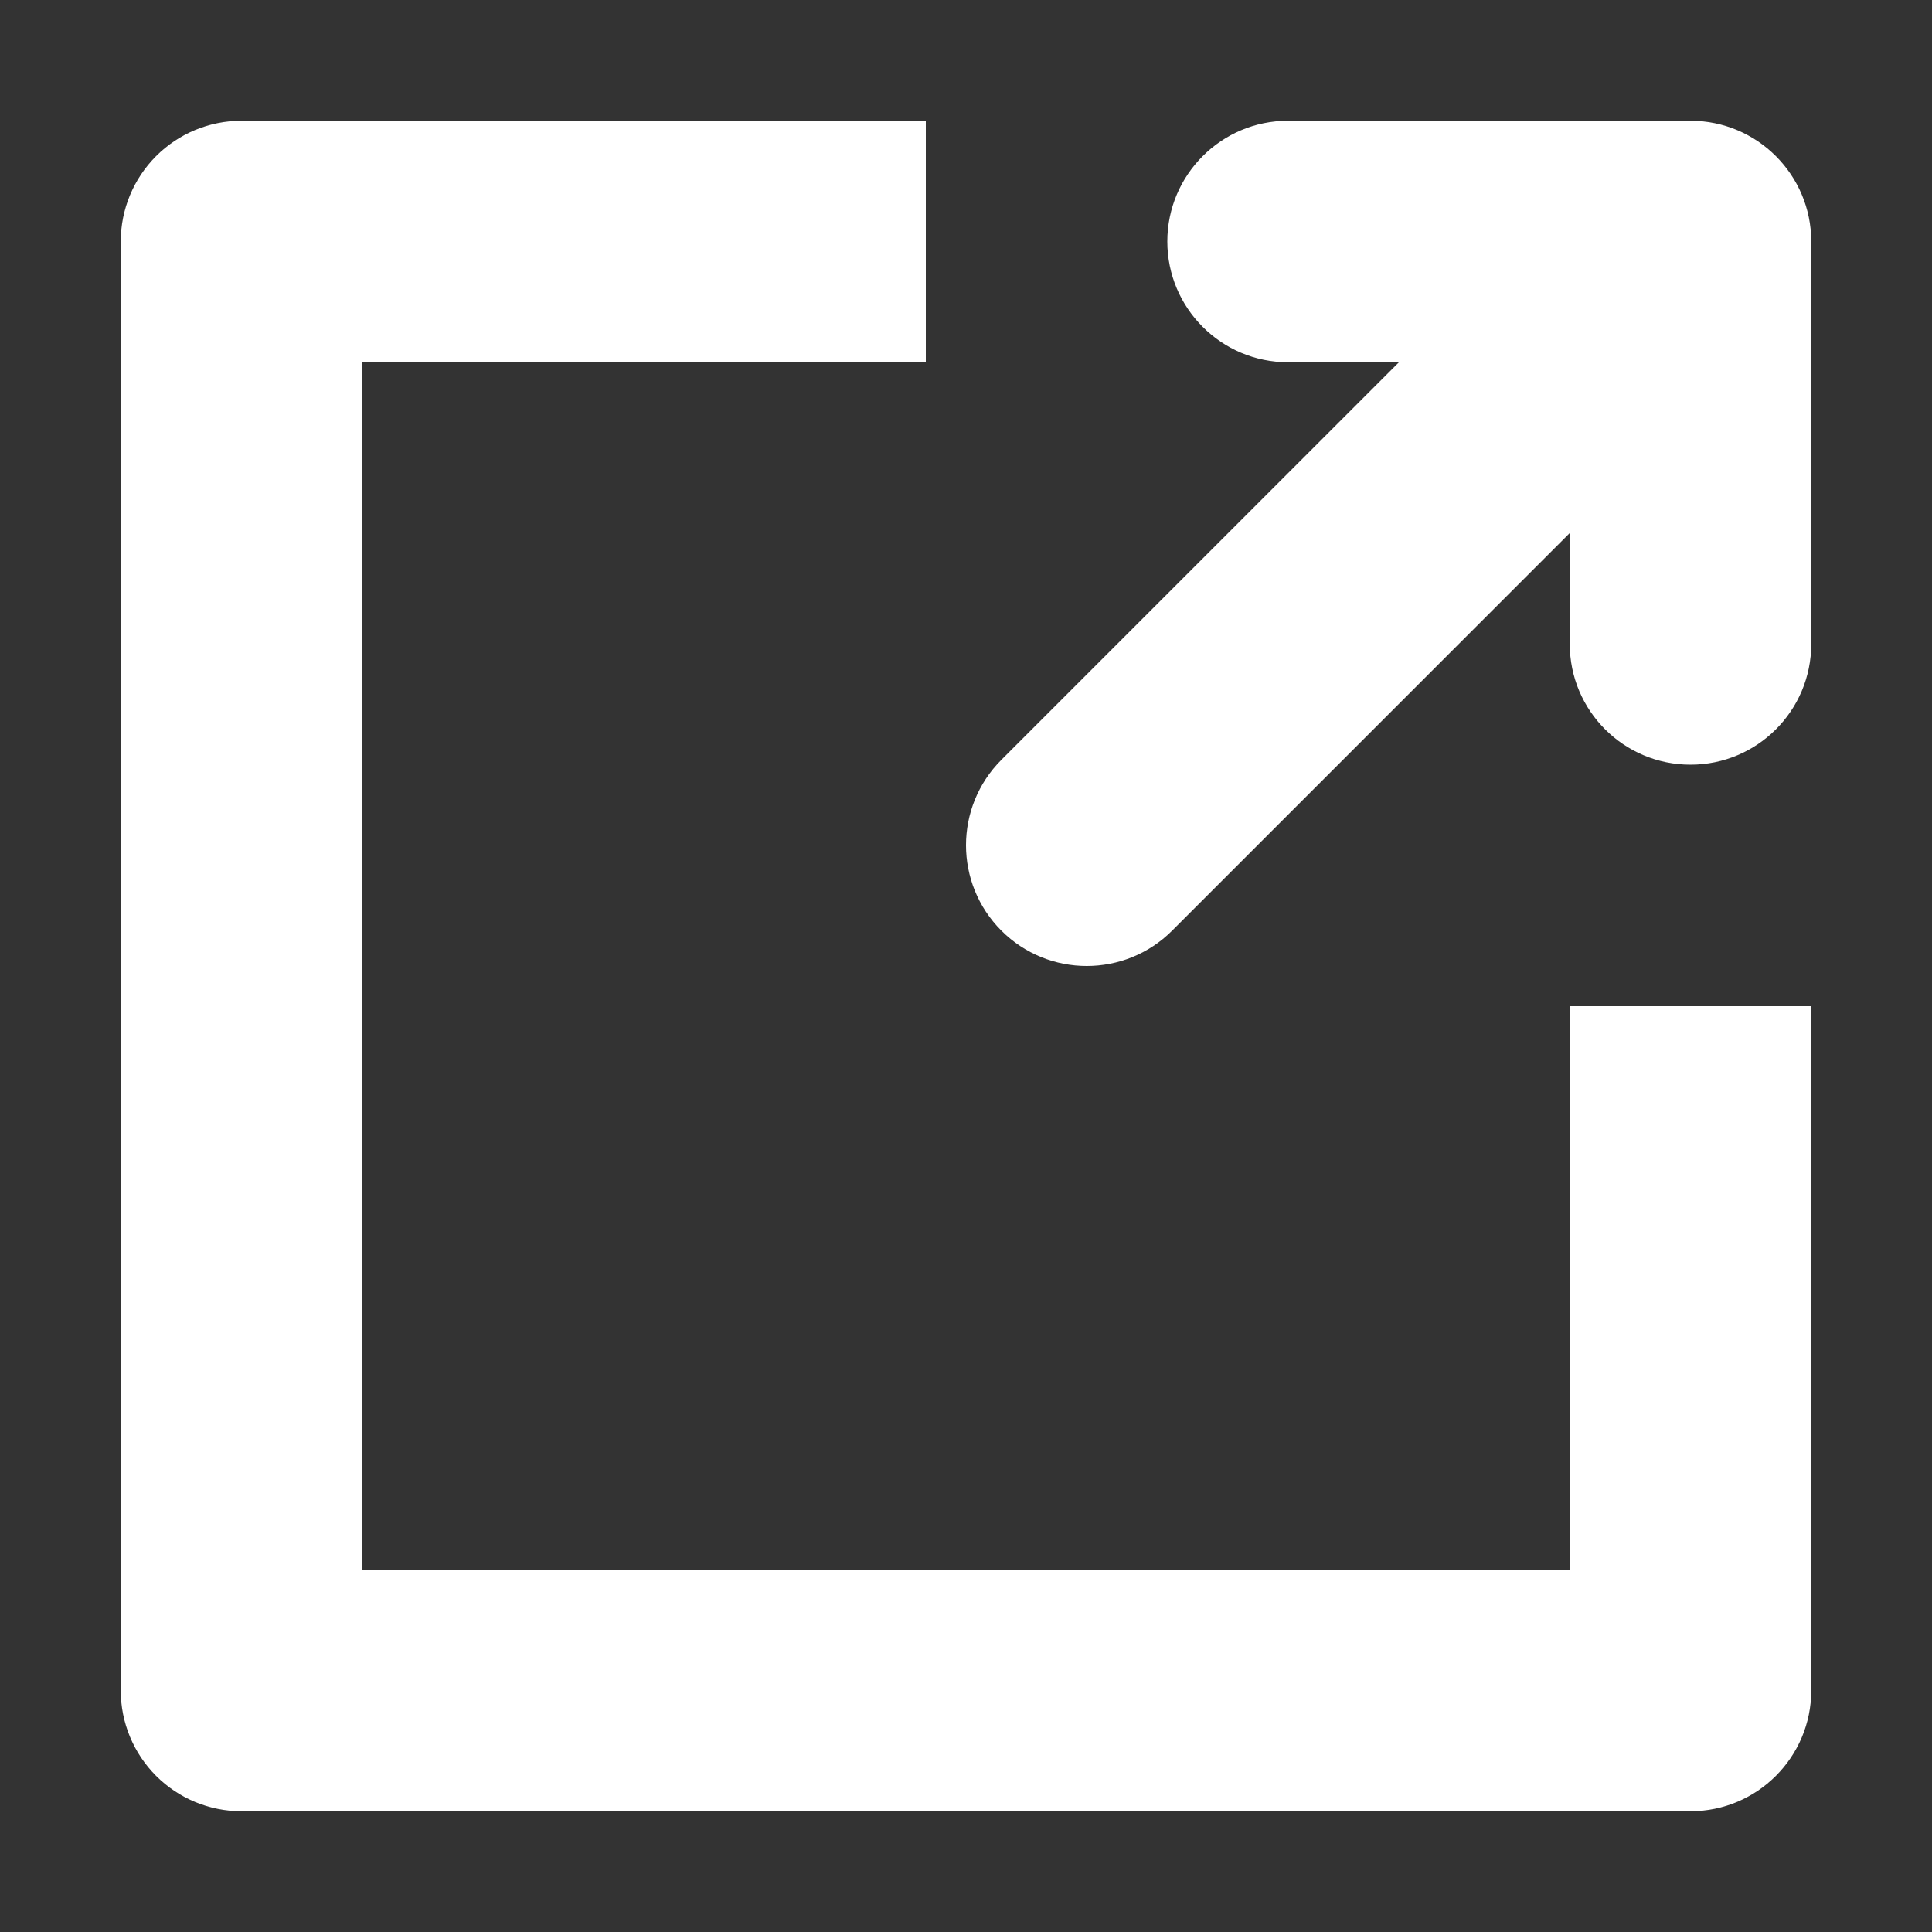 <svg width="10" height="10" viewBox="0 0 10 10" fill="none" xmlns="http://www.w3.org/2000/svg">
<rect x="0" y="0" width="10" height="10" fill="#333333" stroke="none"/>
<g clip-path="url(#clip0_25_233)">
<path d="M5.183 3.933C4.939 4.177 4.939 4.573 5.183 4.817C5.427 5.061 5.823 5.061 6.067 4.817L5.183 3.933ZM8.75 1.25H9.375C9.375 0.905 9.095 0.625 8.75 0.625V1.25ZM6.667 0.625C6.322 0.625 6.042 0.905 6.042 1.25C6.042 1.595 6.322 1.875 6.667 1.875V0.625ZM8.125 3.333C8.125 3.679 8.405 3.958 8.75 3.958C9.095 3.958 9.375 3.679 9.375 3.333H8.125ZM9.375 5.833V5.208H8.125V5.833H9.375ZM8.75 8.75L8.75 9.375C9.095 9.375 9.375 9.095 9.375 8.75L8.75 8.75ZM2.083 8.75L2.083 9.375H2.083V8.75ZM1.25 8.75L0.625 8.75C0.625 8.916 0.691 9.075 0.808 9.192C0.925 9.309 1.084 9.375 1.25 9.375L1.25 8.75ZM1.25 7.917L1.875 7.917V7.917H1.25ZM1.25 1.25L1.25 0.625C1.084 0.625 0.925 0.691 0.808 0.808C0.691 0.925 0.625 1.084 0.625 1.25L1.25 1.25ZM2.083 1.25L2.083 0.625L2.083 1.25ZM4.167 1.875H4.792V0.625H4.167V1.875ZM6.067 4.817L9.192 1.692L8.308 0.808L5.183 3.933L6.067 4.817ZM6.667 1.875H8.75V0.625H6.667V1.875ZM8.125 1.25V3.333H9.375V1.25H8.125ZM8.125 5.833V7.917H9.375V5.833H8.125ZM8.125 7.917C8.125 8.027 8.125 8.235 8.125 8.416C8.125 8.507 8.125 8.59 8.125 8.651C8.125 8.681 8.125 8.706 8.125 8.723C8.125 8.732 8.125 8.738 8.125 8.743C8.125 8.745 8.125 8.747 8.125 8.748C8.125 8.749 8.125 8.749 8.125 8.749C8.125 8.75 8.125 8.75 8.125 8.75C8.125 8.75 8.125 8.75 8.125 8.75C8.125 8.75 8.125 8.75 8.125 8.75C8.125 8.75 8.125 8.75 8.75 8.75C9.375 8.75 9.375 8.75 9.375 8.75C9.375 8.75 9.375 8.75 9.375 8.75C9.375 8.75 9.375 8.75 9.375 8.75C9.375 8.75 9.375 8.75 9.375 8.75C9.375 8.749 9.375 8.749 9.375 8.748C9.375 8.747 9.375 8.745 9.375 8.743C9.375 8.739 9.375 8.732 9.375 8.723C9.375 8.706 9.375 8.681 9.375 8.651C9.375 8.59 9.375 8.507 9.375 8.416C9.375 8.236 9.375 8.027 9.375 7.917H8.125ZM8.75 8.75C8.75 8.125 8.75 8.125 8.75 8.125C8.75 8.125 8.75 8.125 8.75 8.125C8.75 8.125 8.75 8.125 8.75 8.125C8.75 8.125 8.75 8.125 8.75 8.125C8.749 8.125 8.749 8.125 8.748 8.125C8.747 8.125 8.745 8.125 8.743 8.125C8.739 8.125 8.732 8.125 8.723 8.125C8.706 8.125 8.681 8.125 8.651 8.125C8.59 8.125 8.507 8.125 8.416 8.125C8.236 8.125 8.027 8.125 7.917 8.125V9.375C8.027 9.375 8.236 9.375 8.416 9.375C8.507 9.375 8.59 9.375 8.651 9.375C8.681 9.375 8.706 9.375 8.723 9.375C8.732 9.375 8.739 9.375 8.743 9.375C8.745 9.375 8.747 9.375 8.748 9.375C8.749 9.375 8.749 9.375 8.75 9.375C8.75 9.375 8.75 9.375 8.75 9.375C8.75 9.375 8.75 9.375 8.75 9.375C8.75 9.375 8.75 9.375 8.75 9.375C8.75 9.375 8.75 9.375 8.75 8.75ZM7.917 8.125H2.083V9.375H7.917V8.125ZM2.083 8.125L1.25 8.125L1.25 9.375L2.083 9.375L2.083 8.125ZM1.875 8.75L1.875 7.917L0.625 7.917L0.625 8.75L1.875 8.75ZM1.875 7.917V2.083H0.625V7.917H1.875ZM1.875 2.083C1.875 1.973 1.875 1.764 1.875 1.584C1.875 1.493 1.875 1.41 1.875 1.349C1.875 1.319 1.875 1.294 1.875 1.277C1.875 1.268 1.875 1.261 1.875 1.257C1.875 1.255 1.875 1.253 1.875 1.252C1.875 1.251 1.875 1.251 1.875 1.25C1.875 1.25 1.875 1.25 1.875 1.25C1.875 1.25 1.875 1.25 1.875 1.25C1.875 1.25 1.875 1.25 1.875 1.25C1.875 1.25 1.875 1.25 1.25 1.25C0.625 1.25 0.625 1.25 0.625 1.25C0.625 1.25 0.625 1.25 0.625 1.25C0.625 1.25 0.625 1.25 0.625 1.25C0.625 1.25 0.625 1.25 0.625 1.25C0.625 1.251 0.625 1.251 0.625 1.252C0.625 1.253 0.625 1.255 0.625 1.257C0.625 1.262 0.625 1.268 0.625 1.277C0.625 1.294 0.625 1.319 0.625 1.349C0.625 1.41 0.625 1.493 0.625 1.584C0.625 1.765 0.625 1.973 0.625 2.083H1.875ZM1.25 1.25C1.25 1.875 1.25 1.875 1.25 1.875C1.25 1.875 1.25 1.875 1.25 1.875C1.25 1.875 1.25 1.875 1.25 1.875C1.25 1.875 1.25 1.875 1.25 1.875C1.251 1.875 1.251 1.875 1.252 1.875C1.253 1.875 1.255 1.875 1.257 1.875C1.261 1.875 1.268 1.875 1.277 1.875C1.294 1.875 1.319 1.875 1.349 1.875C1.41 1.875 1.493 1.875 1.584 1.875C1.764 1.875 1.973 1.875 2.083 1.875L2.083 0.625C1.973 0.625 1.765 0.625 1.584 0.625C1.493 0.625 1.41 0.625 1.349 0.625C1.319 0.625 1.294 0.625 1.277 0.625C1.268 0.625 1.262 0.625 1.257 0.625C1.255 0.625 1.253 0.625 1.252 0.625C1.251 0.625 1.251 0.625 1.25 0.625C1.25 0.625 1.25 0.625 1.25 0.625C1.25 0.625 1.25 0.625 1.25 0.625C1.25 0.625 1.25 0.625 1.25 0.625C1.25 0.625 1.25 0.625 1.25 1.25ZM2.083 1.875H4.167V0.625H2.083V1.875Z" fill="white"/>
</g>
<defs>
<clipPath id="clip0_25_233">
<rect width="10" height="10" fill="white"/>
</clipPath>
</defs>
</svg>
